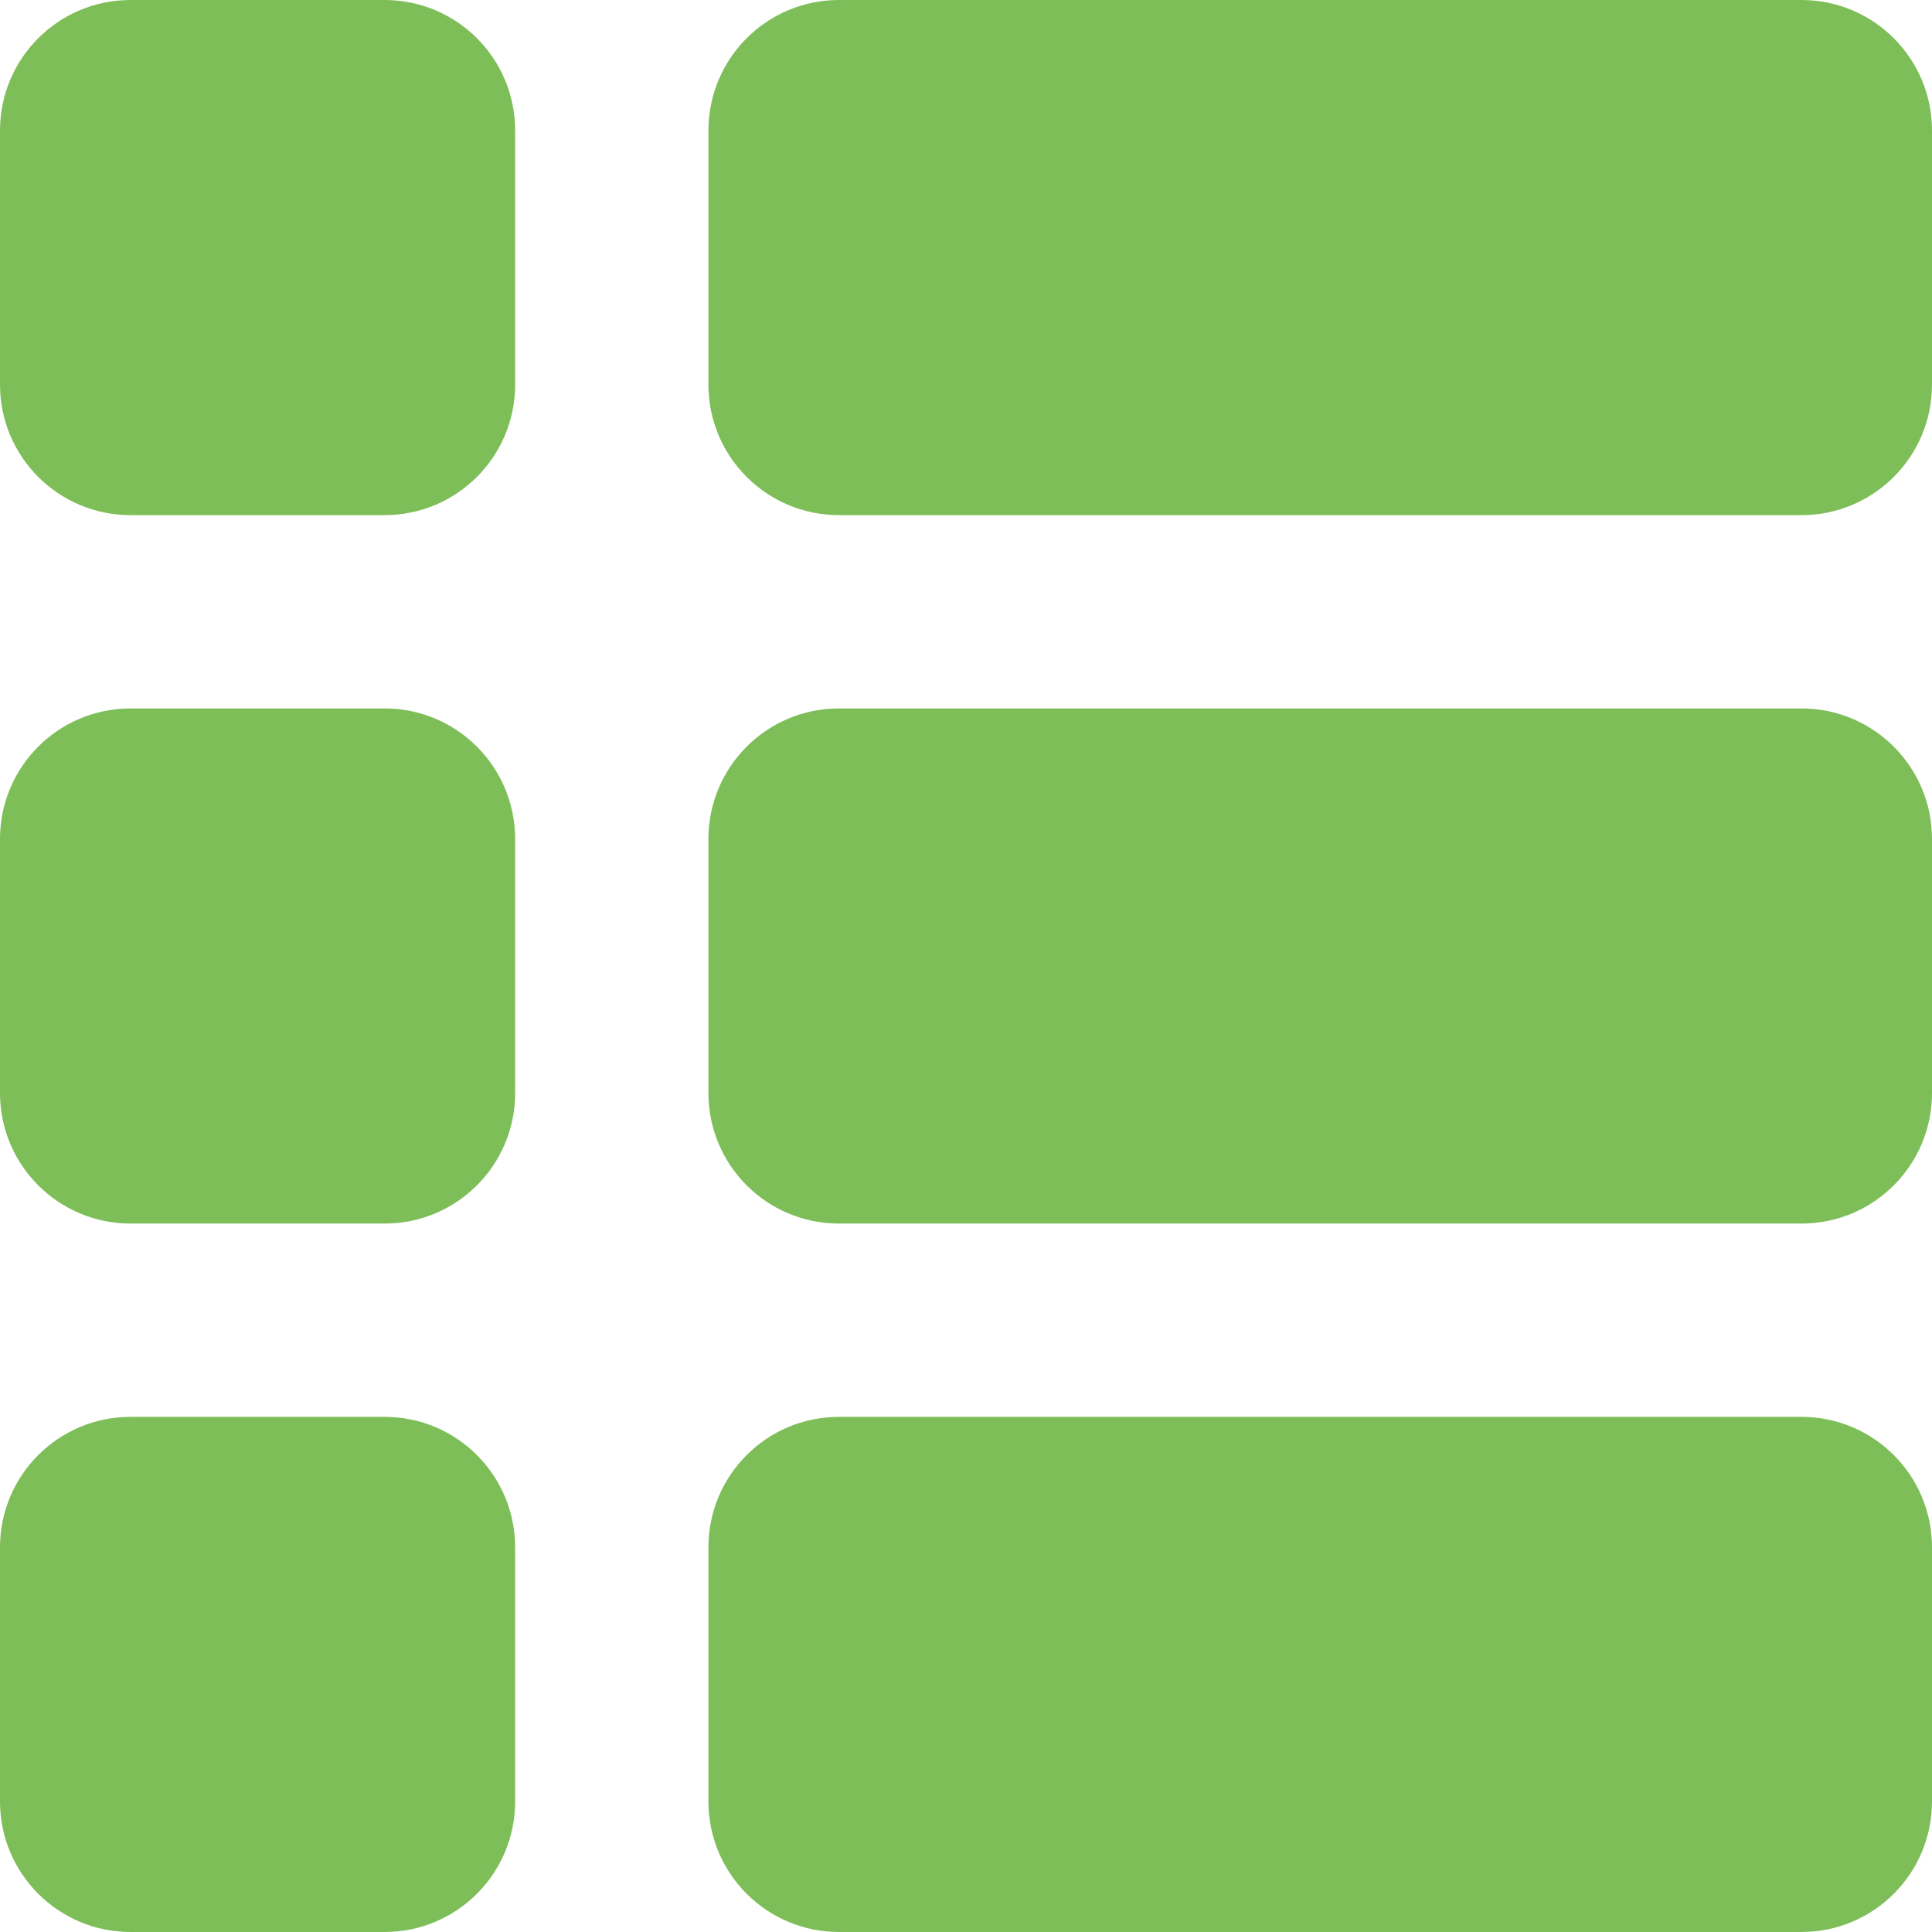 <?xml version="1.0" encoding="UTF-8" standalone="no"?>
<svg width="44px" height="44px" viewBox="0 0 44 44" version="1.1" xmlns="http://www.w3.org/2000/svg" xmlns:xlink="http://www.w3.org/1999/xlink">
    <!-- Generator: Sketch 3.7.2 (28276) - http://www.bohemiancoding.com/sketch -->
    <title>icons/list-active</title>
    <desc>Created with Sketch.</desc>
    <defs></defs>
    <g id="Icons" stroke="none" stroke-width="1" fill="none" fill-rule="evenodd">
        <g id="icons/list-active" fill="#7EBE59">
            <path d="M41.027,16.134 L35.241,16.134 L24.893,16.134 L19.107,16.134 C17.464,16.134 16.134,17.464 16.134,19.107 L16.134,24.893 C16.134,26.536 17.464,27.866 19.107,27.866 L24.893,27.866 L35.241,27.866 L41.027,27.866 C42.67,27.866 44,26.536 44,24.893 L44,19.107 C44,17.464 42.67,16.134 41.027,16.134 Z M41.027,32.268 L35.241,32.268 L24.893,32.268 L19.107,32.268 C17.464,32.268 16.134,33.598 16.134,35.241 L16.134,41.027 C16.134,42.67 17.464,44 19.107,44 L24.893,44 L35.241,44 L41.027,44 C42.67,44 44,42.67 44,41.027 L44,35.241 C44,33.598 42.67,32.268 41.027,32.268 Z M41.027,0 L24.893,0 L19.107,0 C17.464,0 16.134,1.33 16.134,2.973 L16.134,8.759 C16.134,10.402 17.464,11.732 19.107,11.732 L24.893,11.732 L41.027,11.732 C42.67,11.732 44,10.402 44,8.759 L44,2.973 C44,1.33 42.67,0 41.027,0 Z M8.759,32.268 L2.973,32.268 C1.33,32.268 0,33.598 0,35.241 L0,41.027 C0,42.67 1.33,44 2.973,44 L8.759,44 C10.402,44 11.732,42.67 11.732,41.027 L11.732,35.241 C11.732,33.598 10.402,32.268 8.759,32.268 Z M8.759,16.134 L2.973,16.134 C1.33,16.134 0,17.464 0,19.107 L0,24.893 C0,26.536 1.33,27.866 2.973,27.866 L8.759,27.866 C10.402,27.866 11.732,26.536 11.732,24.893 L11.732,19.107 C11.732,17.464 10.402,16.134 8.759,16.134 Z M8.759,0 L2.973,0 C1.33,0 0,1.33 0,2.973 L0,8.759 C0,10.402 1.33,11.732 2.973,11.732 L8.759,11.732 C10.402,11.732 11.732,10.402 11.732,8.759 L11.732,2.973 C11.732,1.33 10.402,0 8.759,0 Z" id="Shape"></path>
        </g>
    </g>
</svg>